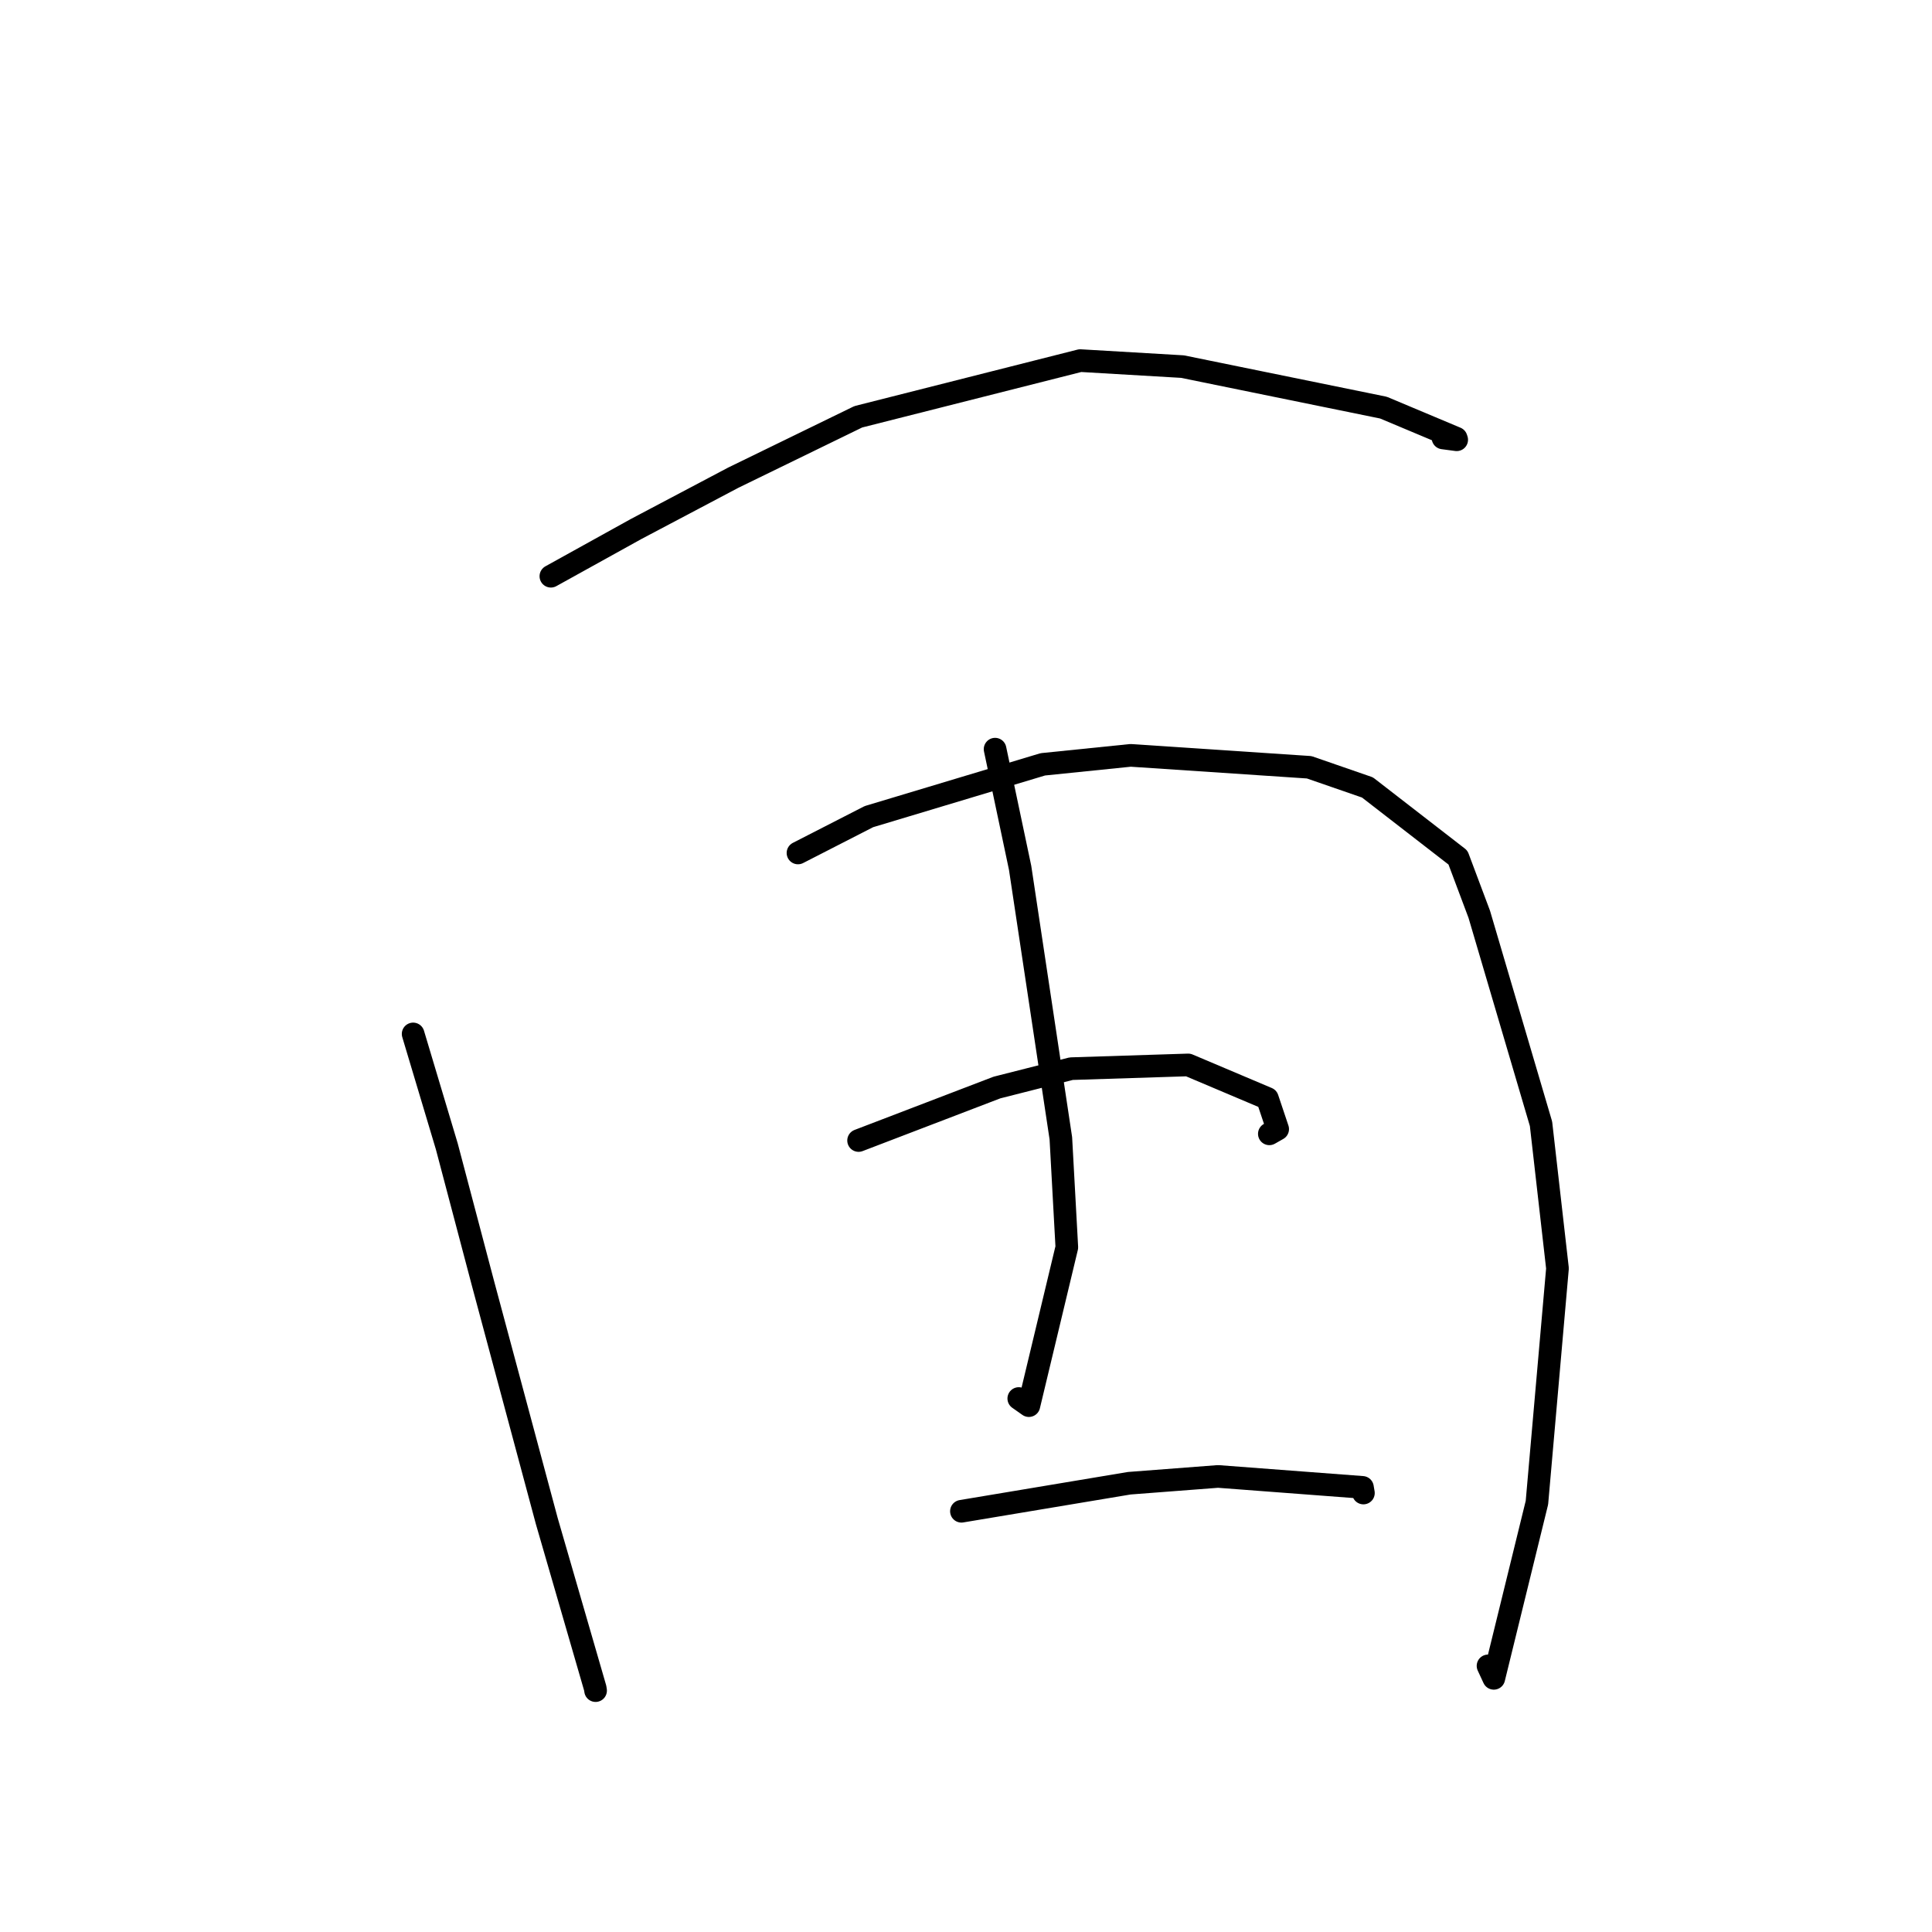 <?xml version="1.0" standalone="no"?>
    <svg width="256" height="256" xmlns="http://www.w3.org/2000/svg" version="1.1">
    <polyline stroke="black" stroke-width="3" stroke-linecap="round" fill="transparent" stroke-linejoin="round" points="72.994 76.353 84.302 70.089 97.165 63.294 113.729 55.226 143.135 47.782 156.686 48.577 183.318 54.014 192.95 58.059 193.014 58.253 193.02 58.271 191.204 58.03 " />
        <polyline stroke="black" stroke-width="3" stroke-linecap="round" fill="transparent" stroke-linejoin="round" points="54.742 137.002 59.206 151.912 63.992 170.031 72.455 201.56 78.867 223.687 78.915 223.995 78.918 224.015 " />
        <polyline stroke="black" stroke-width="3" stroke-linecap="round" fill="transparent" stroke-linejoin="round" points="105.737 113.022 115.134 108.208 138.182 101.278 149.81 100.09 173.471 101.667 181.196 104.341 193.188 113.629 196.011 121.15 204.192 148.909 206.374 168.066 203.651 199.108 197.937 222.388 197.171 220.738 " />
        <polyline stroke="black" stroke-width="3" stroke-linecap="round" fill="transparent" stroke-linejoin="round" points="131.853 99.268 135.17 114.987 140.569 150.833 141.36 165.276 136.332 186.254 134.993 185.311 " />
        <polyline stroke="black" stroke-width="3" stroke-linecap="round" fill="transparent" stroke-linejoin="round" points="113.767 151.124 132.101 144.103 141.944 141.604 157.441 141.109 167.937 145.55 169.299 149.612 168.194 150.239 " />
        <polyline stroke="black" stroke-width="3" stroke-linecap="round" fill="transparent" stroke-linejoin="round" points="127.394 200.25 149.634 196.536 161.396 195.636 180.532 197.084 180.659 197.833 " />
        </svg>